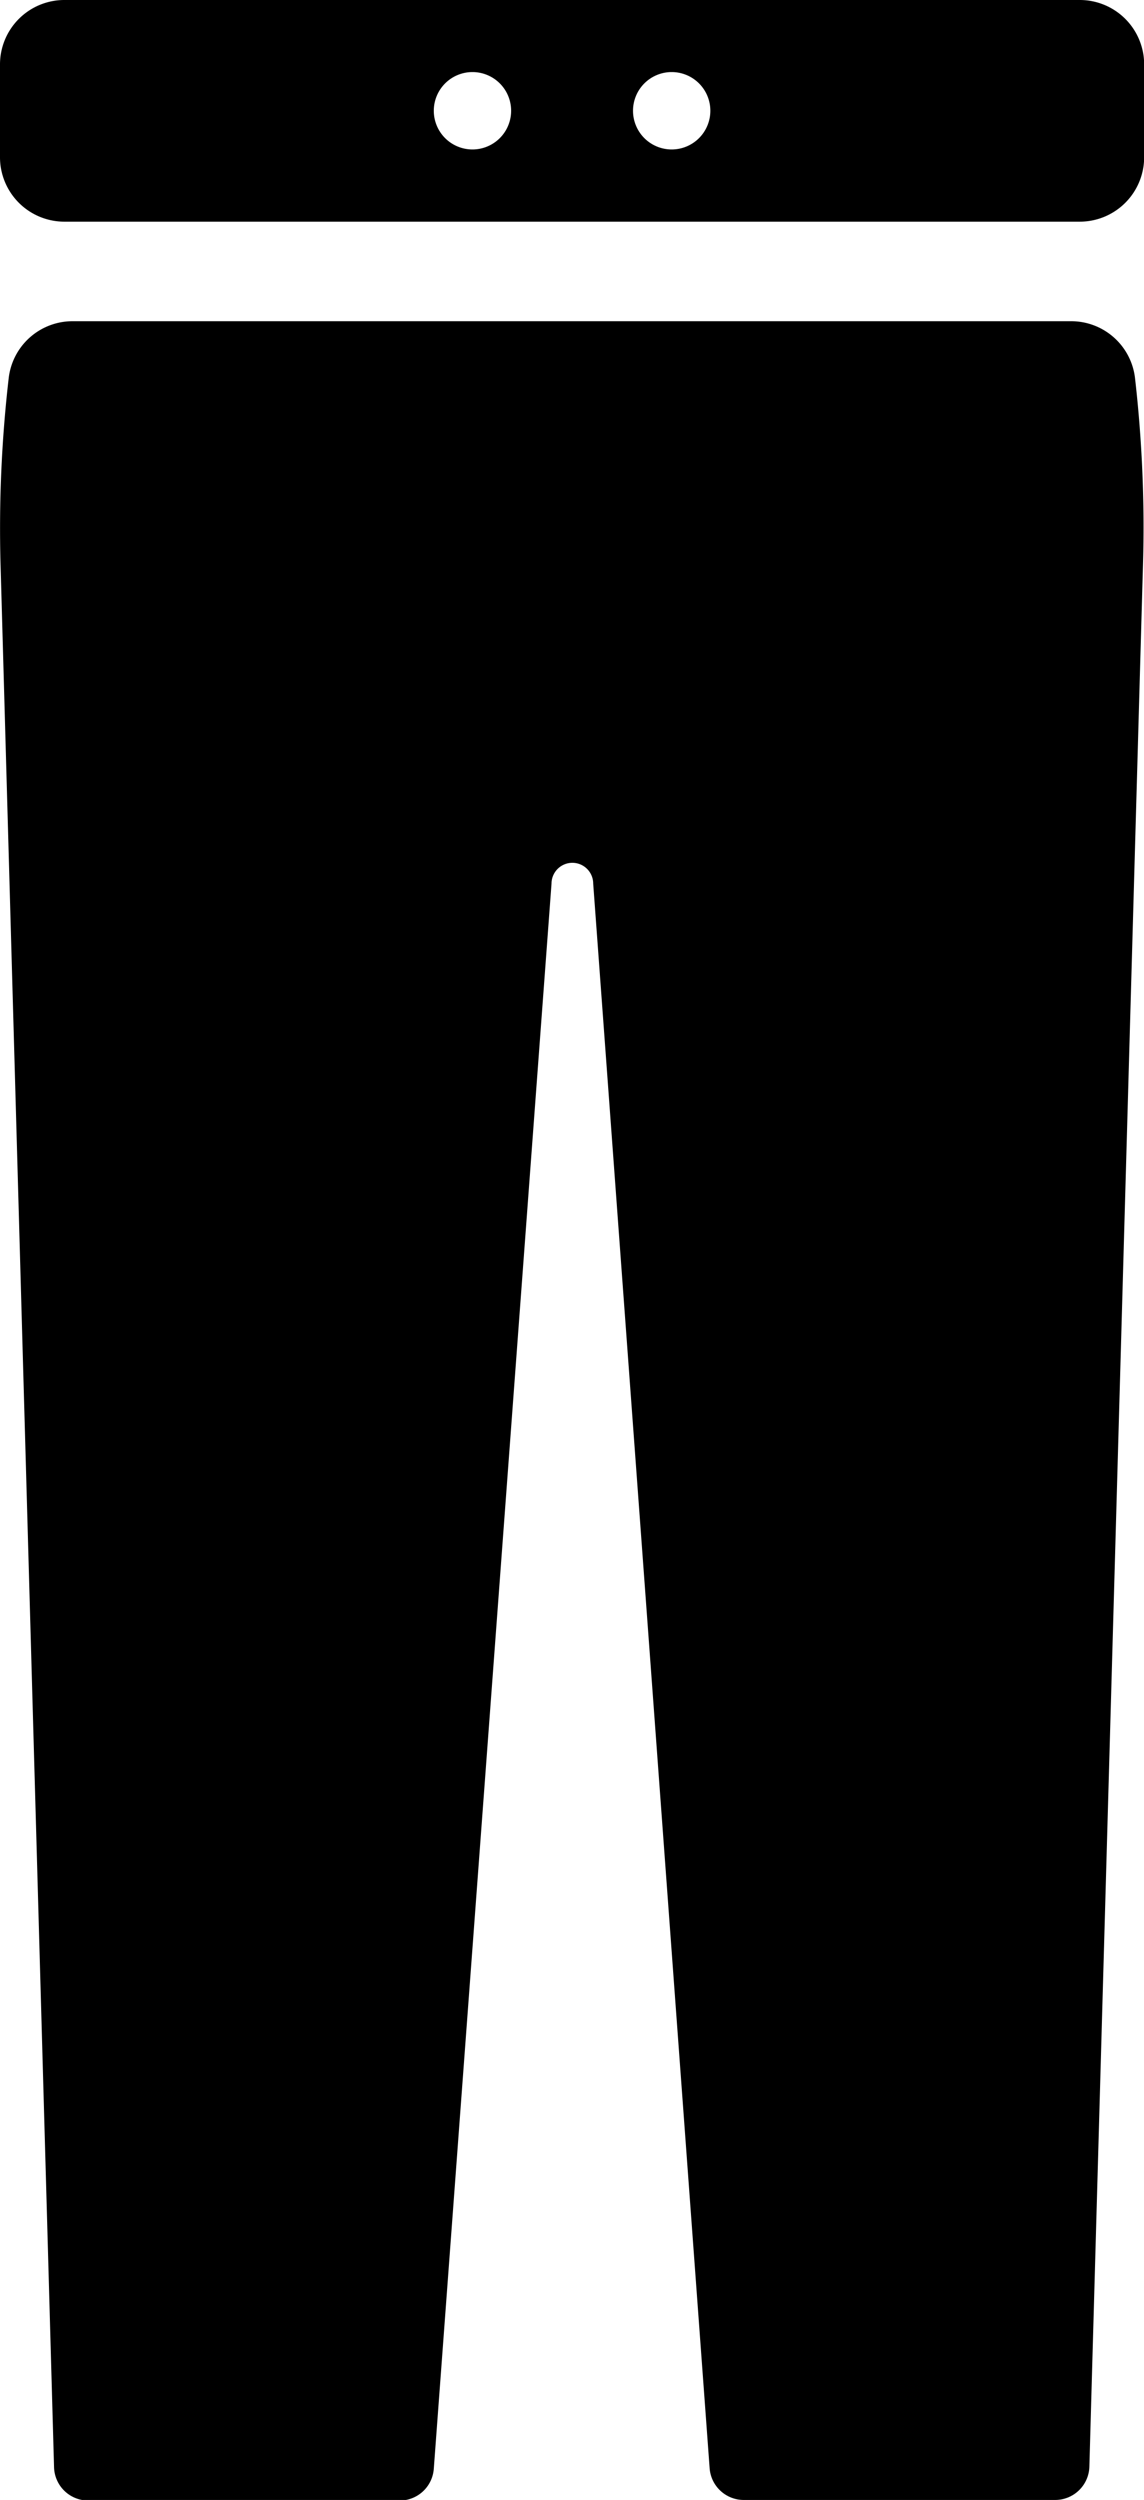 <svg xmlns="http://www.w3.org/2000/svg" width="7.959" height="17.379" viewBox="0 0 7.959 17.379">
  <g id="Group_933" data-name="Group 933" transform="translate(-81.563)">
    <path id="Path_662" data-name="Path 662" d="M89.018,38.667h-6.95a.447.447,0,0,0-.445.4,9.114,9.114,0,0,0-.056,1.295l.372,13.223a.238.238,0,0,0,.238.232h2.166a.238.238,0,0,0,.238-.221L85.4,42.577a.145.145,0,0,1,.29,0L86.5,53.592a.238.238,0,0,0,.238.221h2.166a.238.238,0,0,0,.238-.232l.373-13.223a9.114,9.114,0,0,0-.056-1.3A.447.447,0,0,0,89.018,38.667Z" transform="translate(0 -36.434)"/>
    <path id="Path_663" data-name="Path 663" d="M89.076,0H82.012a.448.448,0,0,0-.448.448v.645a.448.448,0,0,0,.448.448h7.064a.448.448,0,0,0,.448-.448V.448A.448.448,0,0,0,89.076,0ZM84.851,1.039A.269.269,0,1,1,85.12.77.269.269,0,0,1,84.851,1.039Zm1.386,0A.269.269,0,1,1,86.506.77.269.269,0,0,1,86.237,1.039Z" transform="translate(-0.001)"/>
  </g>
</svg>
